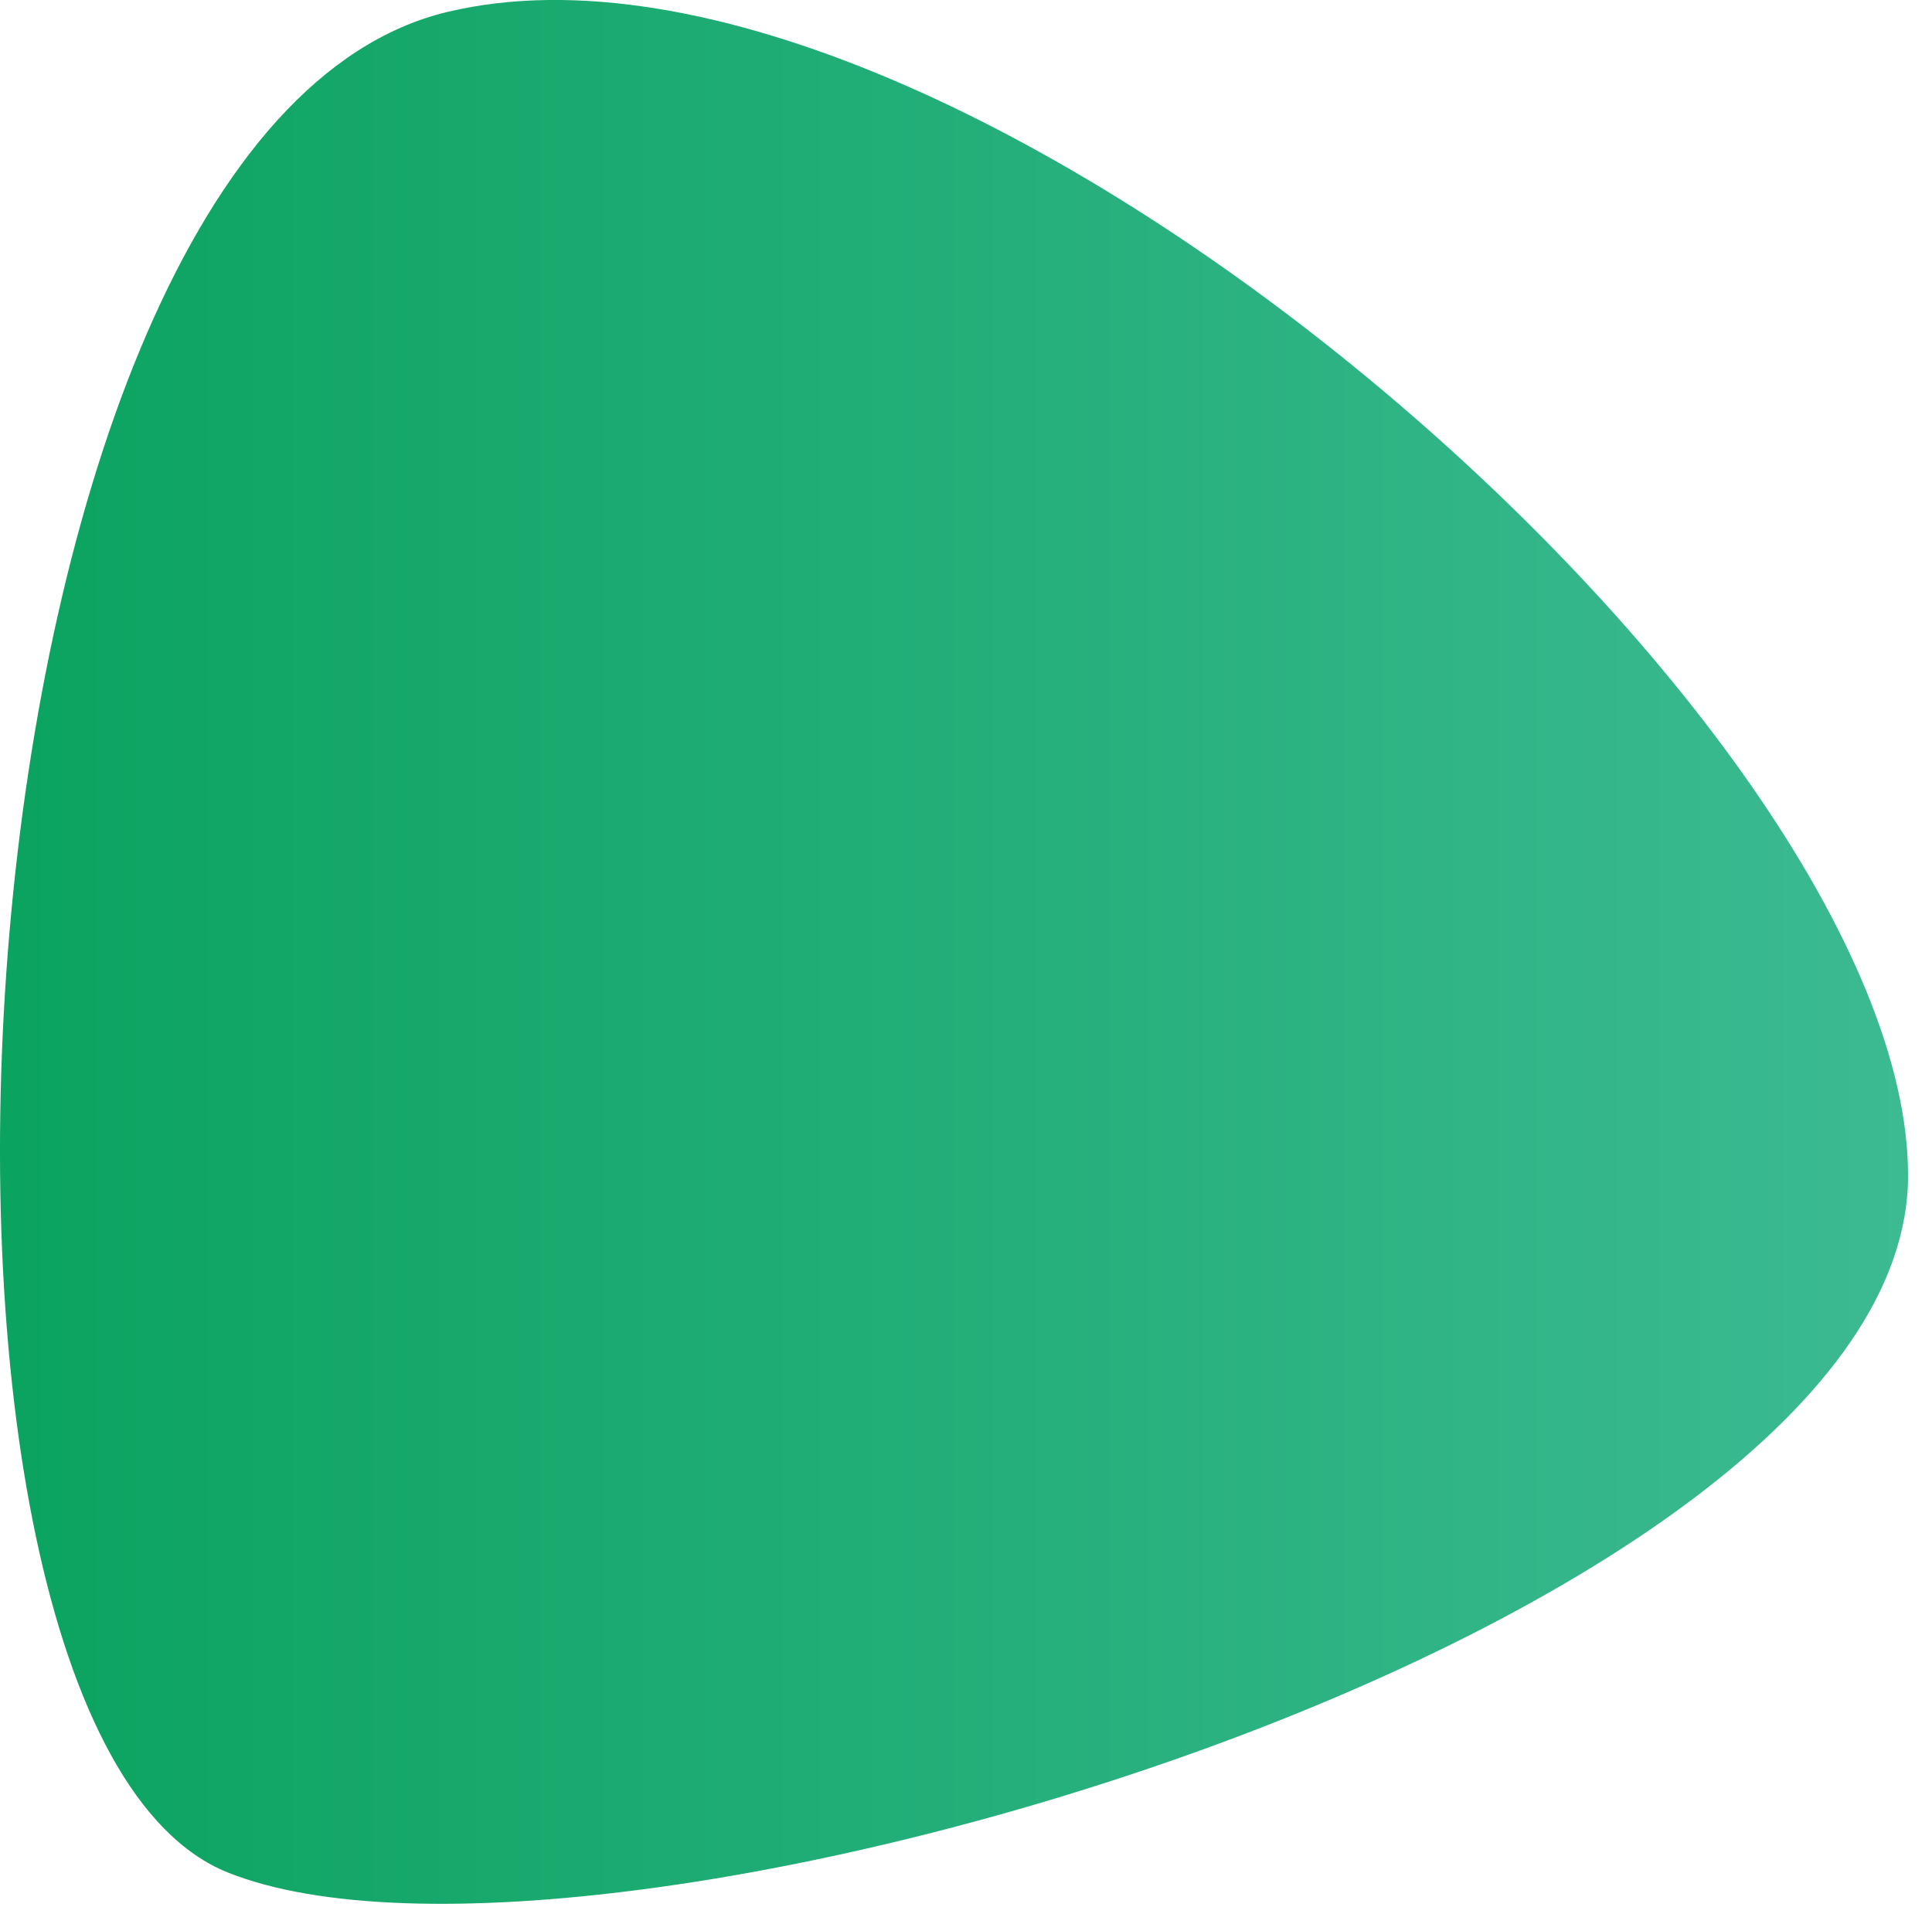 <svg width="78" height="77" viewBox="0 0 78 77" fill="none" xmlns="http://www.w3.org/2000/svg">
<path d="M18.075 0.479C38.626 -4.409 77.034 29.21 77.034 47.466C77.034 65.722 23.991 81.533 9.197 75.608C-5.597 69.683 -2.476 5.368 18.075 0.479Z" fill="url(#paint0_linear)"/>
<defs>
<linearGradient id="paint0_linear" x1="0" y1="38.436" x2="77.034" y2="38.436" gradientUnits="userSpaceOnUse">
<stop stop-color="#0BA360"/>
<stop offset="1" stop-color="#3CBA92"/>
</linearGradient>
</defs>
</svg>
